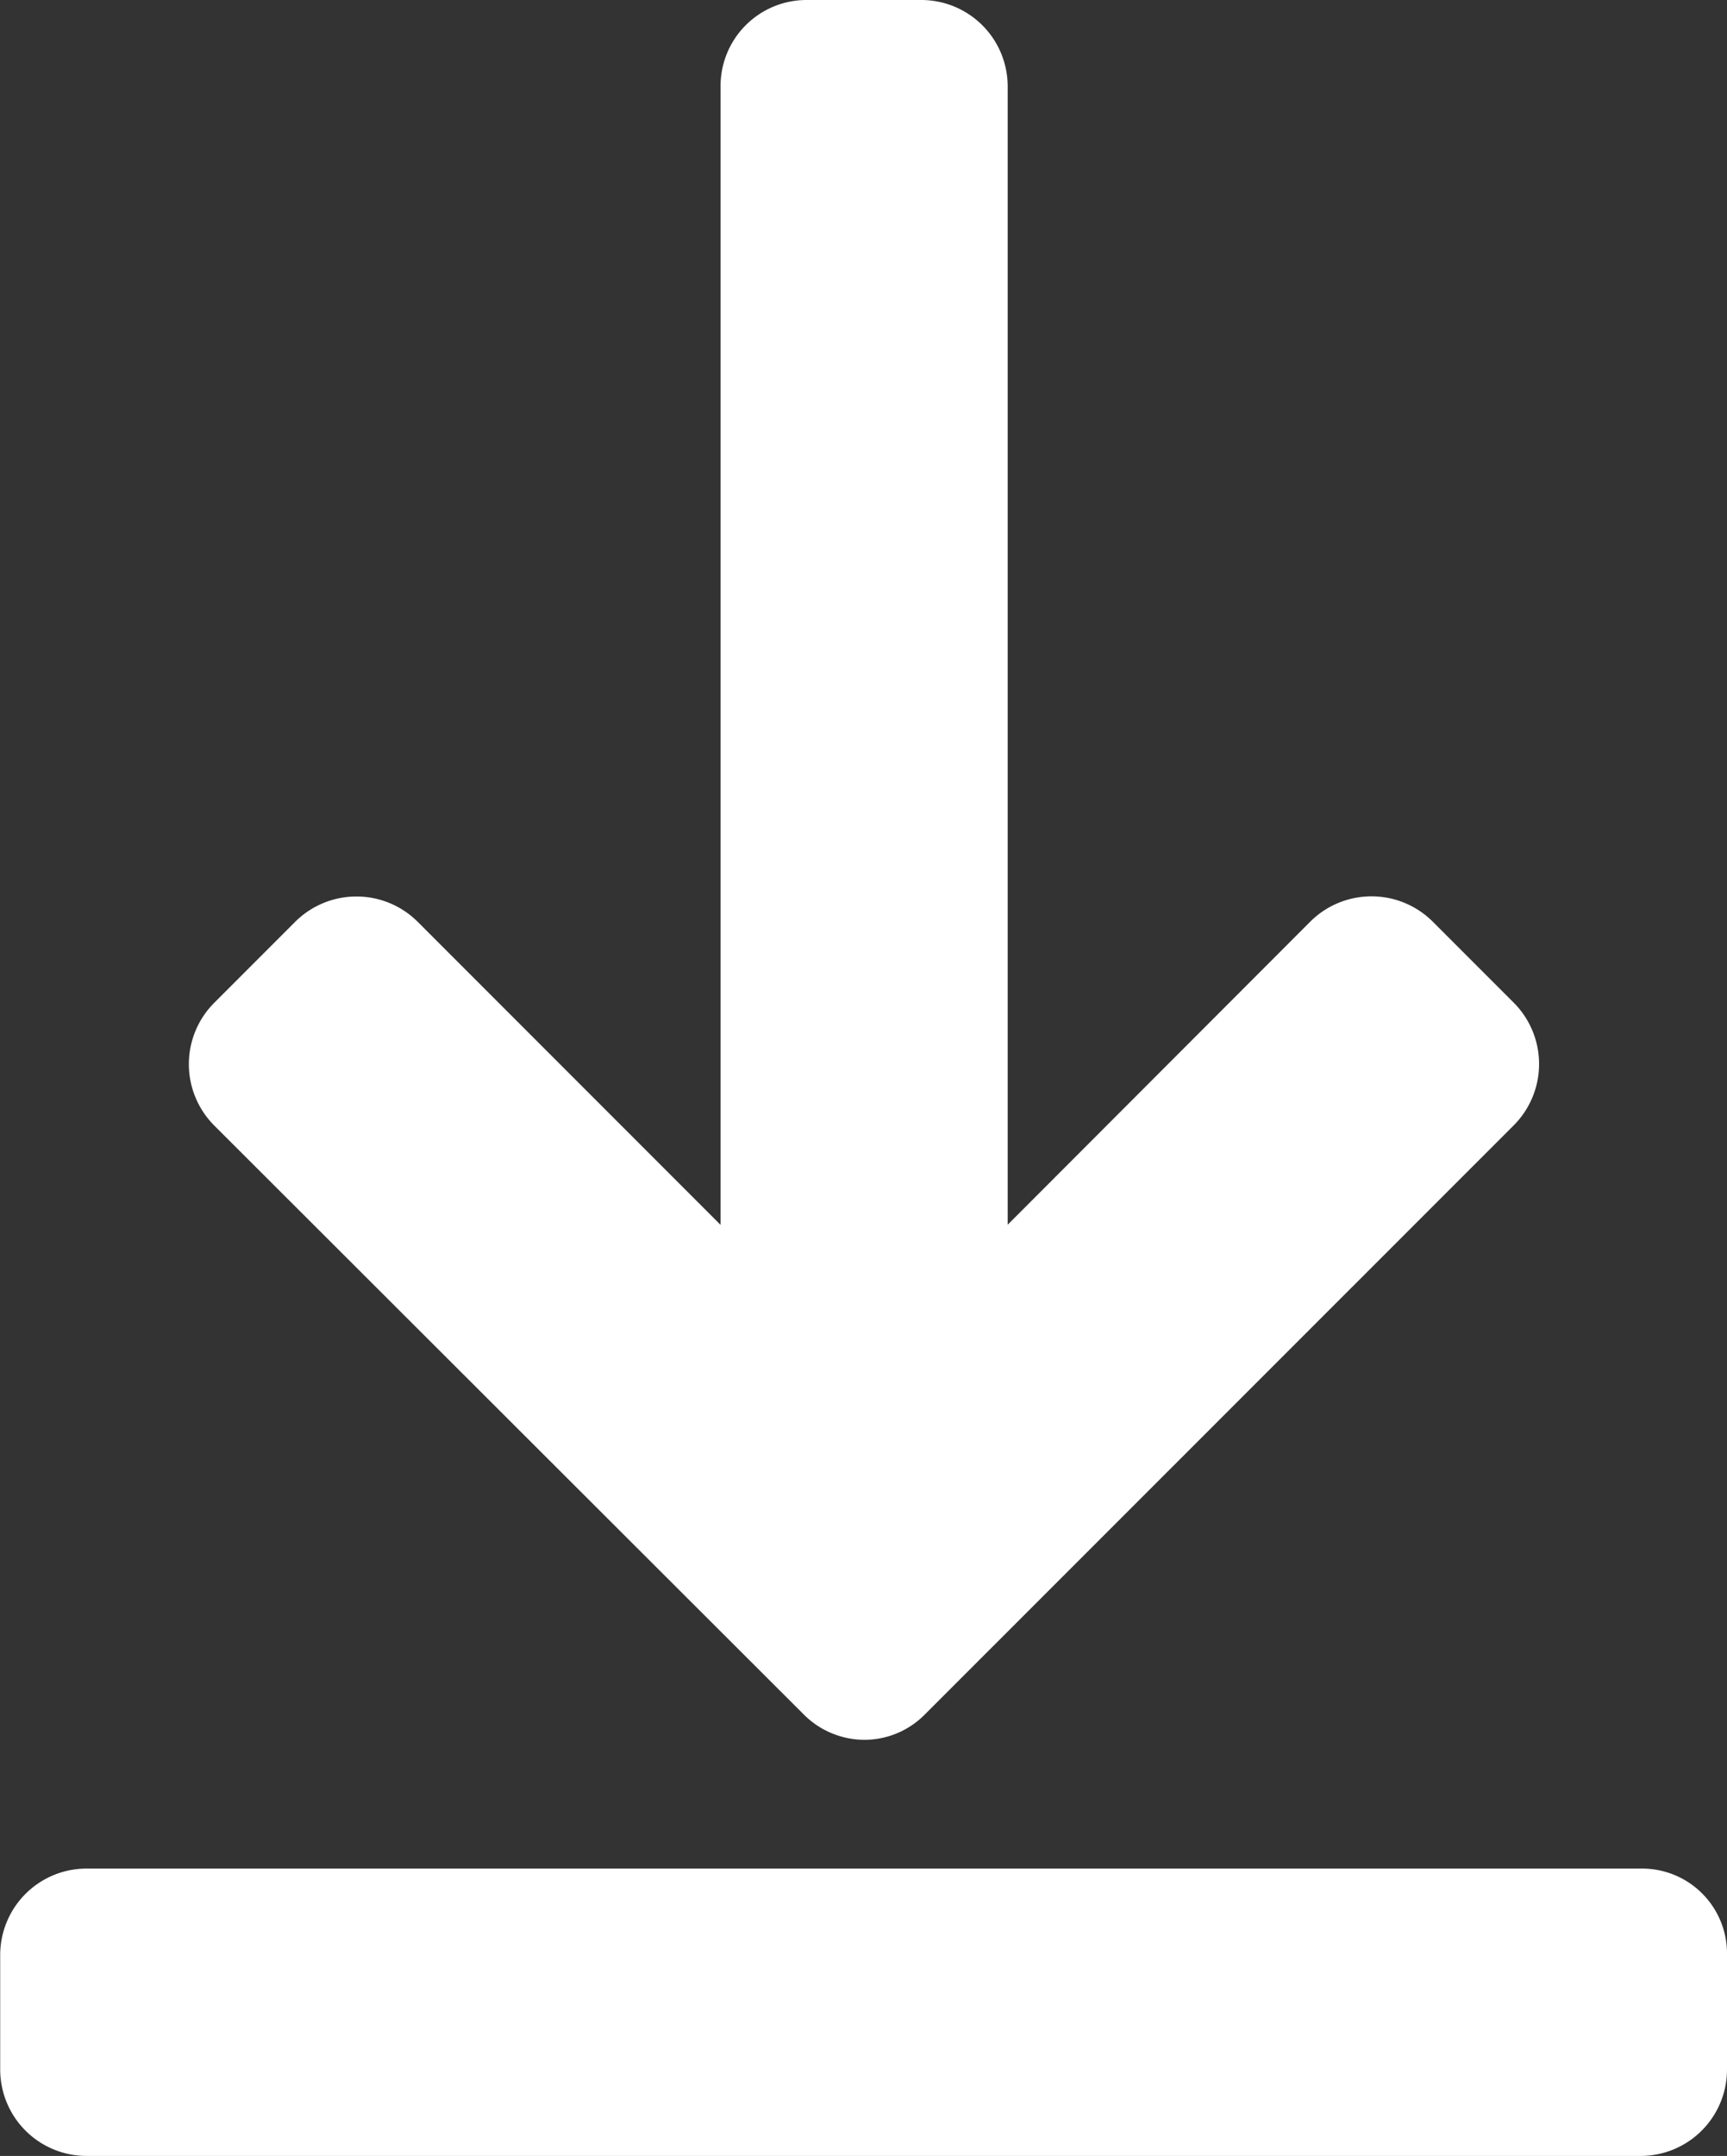 <svg xmlns="http://www.w3.org/2000/svg" width="34.868" height="43.5" viewBox="0 0 34.868 43.5">
	<rect x="0" y="0" width="34.868" height="43.5" fill="#333333" stroke="none"/>
	<g id="download-arrow" transform="translate(-53.357)">
		<g id="Group_49" data-name="Group 49" transform="translate(53.357)">
			<path id="Path_94" data-name="Path 94" d="M86.5,466.114H55.1a1.744,1.744,0,0,0-1.739,1.739v2.32a1.744,1.744,0,0,0,1.739,1.739H86.486a1.744,1.744,0,0,0,1.739-1.739v-2.32A1.714,1.714,0,0,0,86.5,466.114Z" transform="translate(-53.357 -428.412)" fill="#fff"/>
			<path id="Path_95" data-name="Path 95" d="M112.912,34.59a1.736,1.736,0,0,0,1.225.514,1.715,1.715,0,0,0,1.225-.514L127.255,22.7a1.752,1.752,0,0,0,0-2.463l-1.646-1.646a1.752,1.752,0,0,0-2.463,0l-6.114,6.12V1.739A1.744,1.744,0,0,0,115.294,0h-2.32a1.736,1.736,0,0,0-1.739,1.739V24.714l-6.12-6.12a1.752,1.752,0,0,0-2.463,0l-1.646,1.646a1.752,1.752,0,0,0,0,2.463Z" transform="translate(-96.687)" fill="#fff"/>
		</g>
	</g>
</svg>